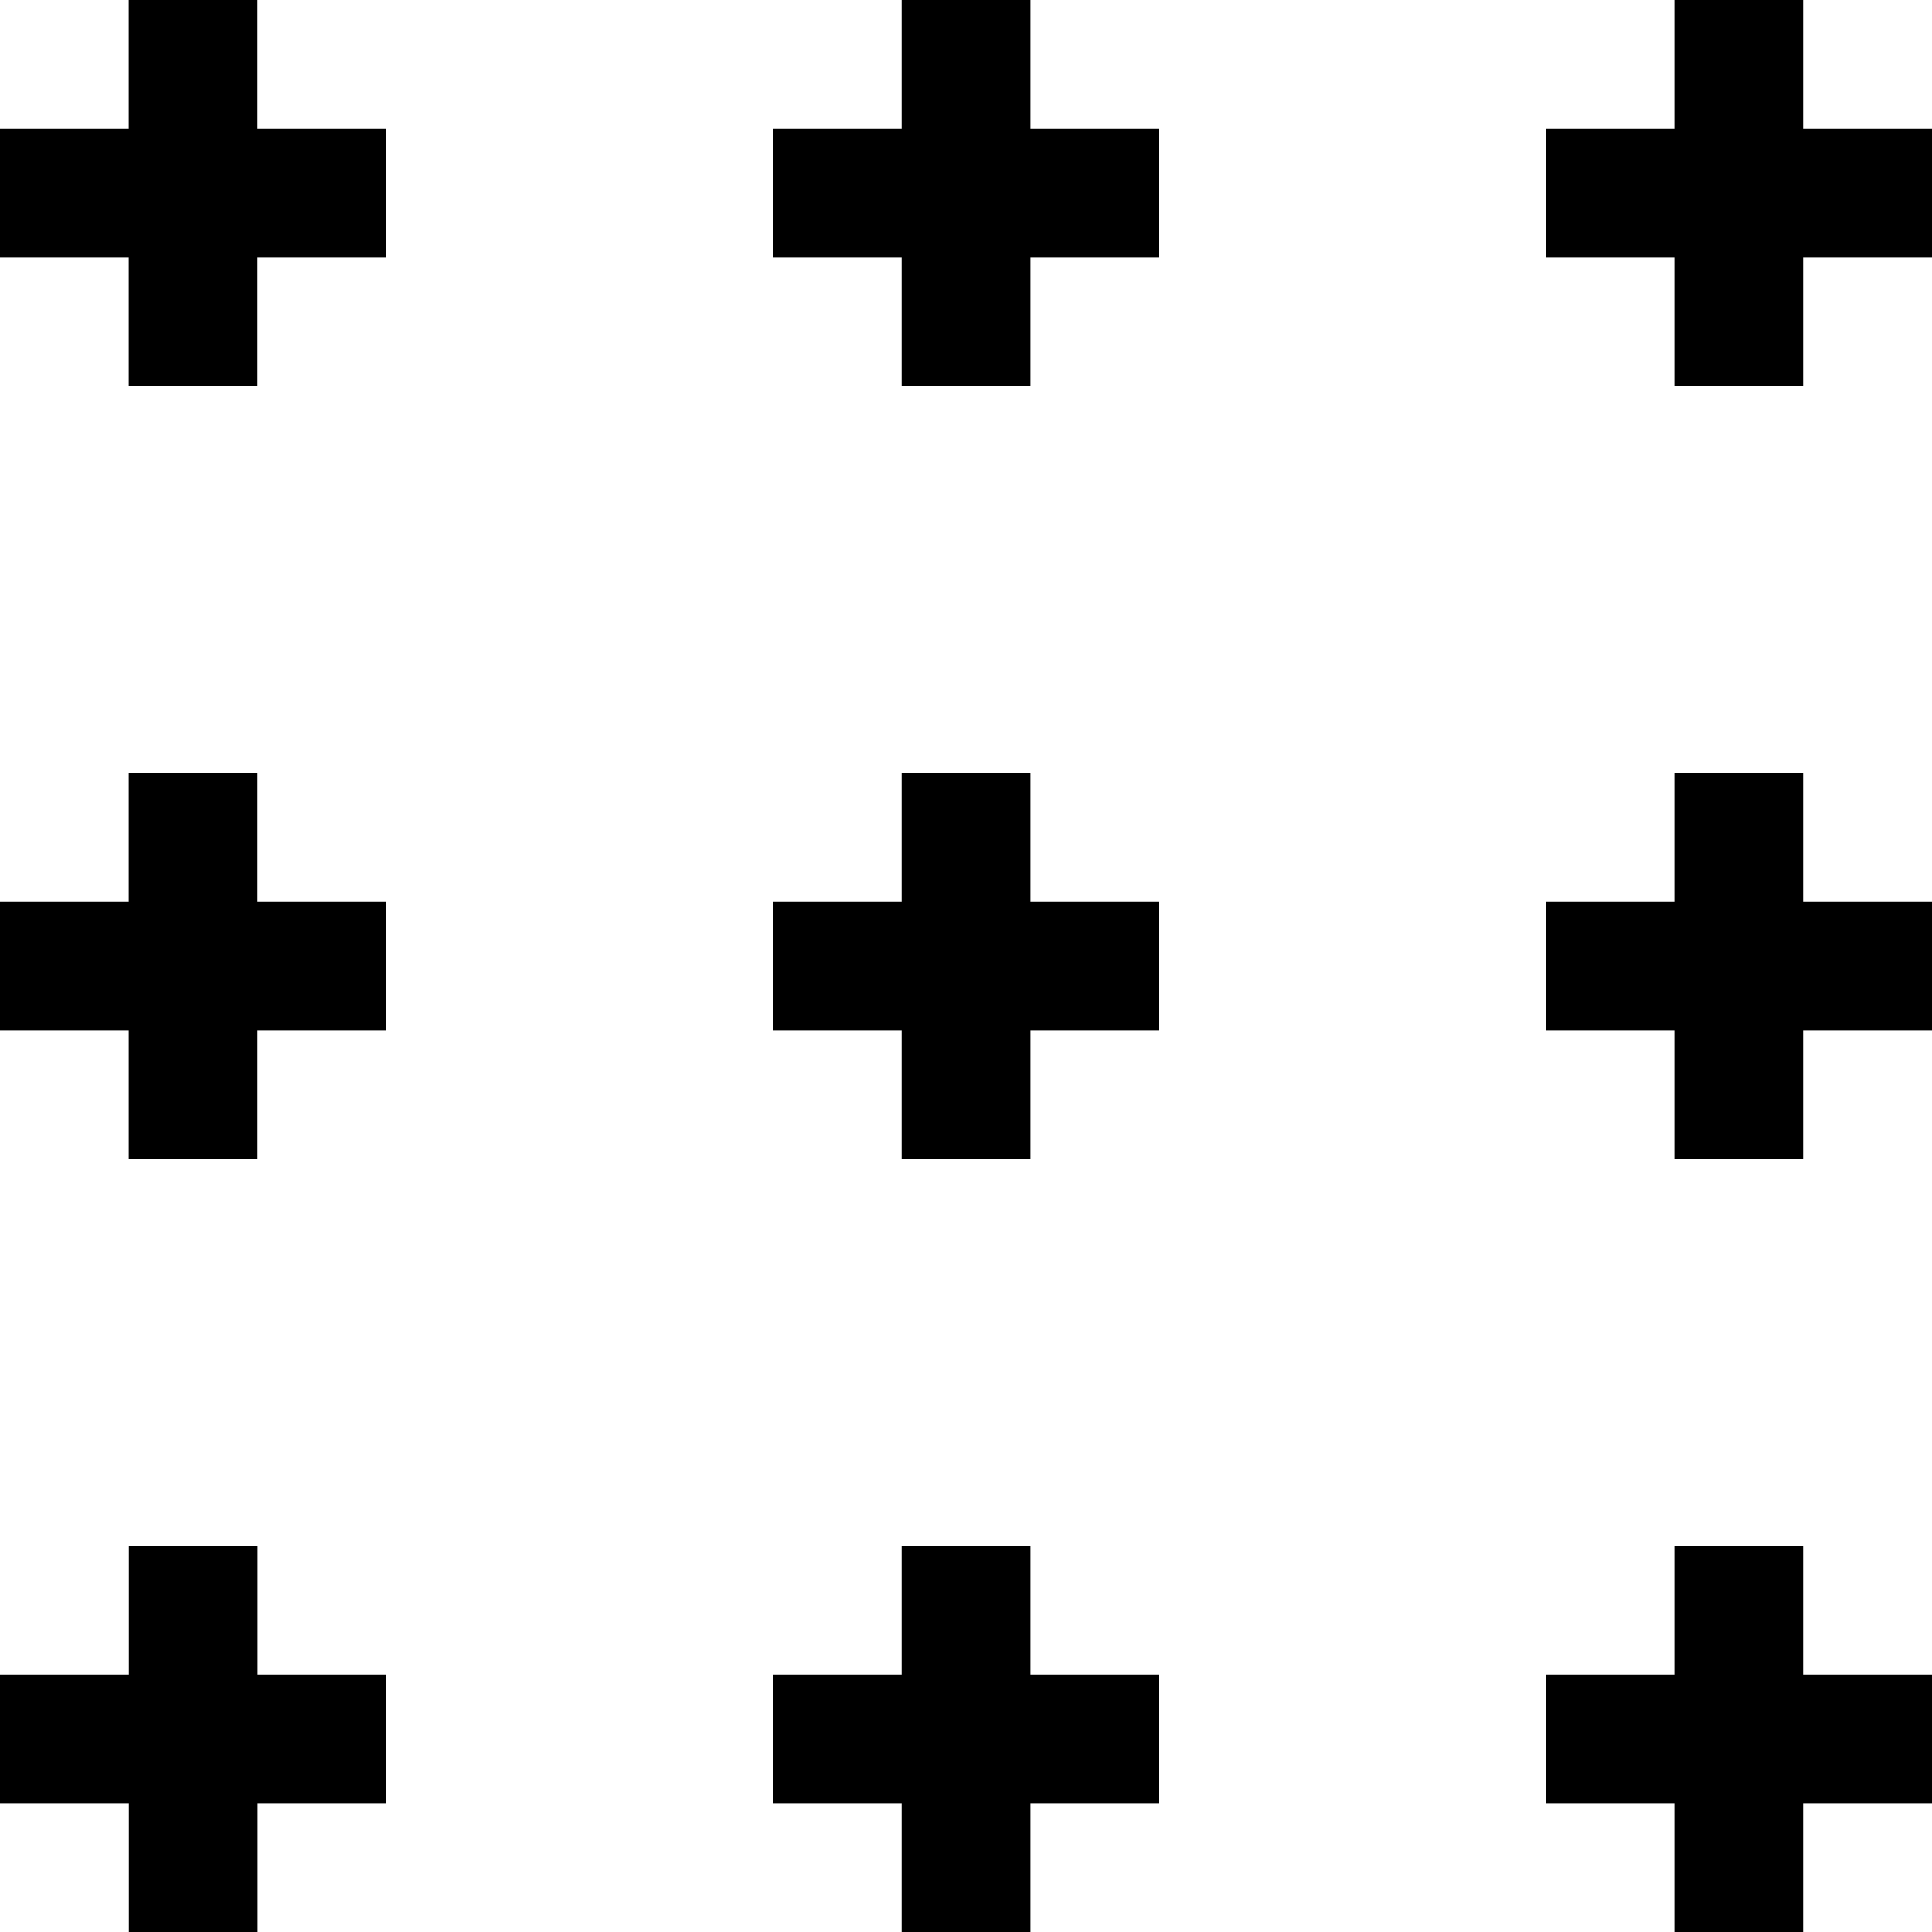 <?xml version="1.0" encoding="UTF-8" standalone="no"?>
<!-- Created with Inkscape (http://www.inkscape.org/) -->

<svg
   width="60"
   height="60"
   viewBox="0 0 15.875 15.875"
   version="1.1"
   id="svg1"
   xml:space="preserve"
   xmlns="http://www.w3.org/2000/svg"
   xmlns:svg="http://www.w3.org/2000/svg"><defs
     id="defs1" /><g
     id="layer7"
     transform="translate(-0.529,-0.529)"><rect
       style="fill:#000000;fill-opacity:1;stroke-width:0.311;stroke-dasharray:none"
       id="rect1-8"
       width="1.058"
       height="3.175"
       x="7.938"
       y="0.529" /><rect
       style="fill:#000000;fill-opacity:1;stroke-width:0.311;stroke-dasharray:none"
       id="rect1-7-9"
       width="1.058"
       height="3.175"
       x="-2.646"
       y="6.879"
       transform="rotate(-90)" /><rect
       style="fill:#000000;fill-opacity:1;stroke-width:0.311;stroke-dasharray:none"
       id="rect1-2"
       width="1.058"
       height="3.175"
       x="14.287"
       y="0.529" /><rect
       style="fill:#000000;fill-opacity:1;stroke-width:0.311;stroke-dasharray:none"
       id="rect1-7-93"
       width="1.058"
       height="3.175"
       x="-2.646"
       y="13.229"
       transform="rotate(-90)" /><rect
       style="fill:#000000;fill-opacity:1;stroke-width:0.311;stroke-dasharray:none"
       id="rect1-6"
       width="1.058"
       height="3.175"
       x="1.587"
       y="6.879" /><rect
       style="fill:#000000;fill-opacity:1;stroke-width:0.311;stroke-dasharray:none"
       id="rect1-7-1"
       width="1.058"
       height="3.175"
       x="-8.996"
       y="0.529"
       transform="rotate(-90)" /><rect
       style="fill:#000000;fill-opacity:1;stroke-width:0.311;stroke-dasharray:none"
       id="rect1-8-5"
       width="1.058"
       height="3.175"
       x="7.938"
       y="6.879" /><rect
       style="fill:#000000;fill-opacity:1;stroke-width:0.311;stroke-dasharray:none"
       id="rect1-7-9-4"
       width="1.058"
       height="3.175"
       x="-8.996"
       y="6.879"
       transform="rotate(-90)" /><rect
       style="fill:#000000;fill-opacity:1;stroke-width:0.311;stroke-dasharray:none"
       id="rect1-2-7"
       width="1.058"
       height="3.175"
       x="14.287"
       y="6.879" /><rect
       style="fill:#000000;fill-opacity:1;stroke-width:0.311;stroke-dasharray:none"
       id="rect1-7-93-6"
       width="1.058"
       height="3.175"
       x="-8.996"
       y="13.229"
       transform="rotate(-90)" /><rect
       style="fill:#000000;fill-opacity:1;stroke-width:0.311;stroke-dasharray:none"
       id="rect1-74"
       width="1.058"
       height="3.175"
       x="1.588"
       y="13.229" /><rect
       style="fill:#000000;fill-opacity:1;stroke-width:0.311;stroke-dasharray:none"
       id="rect1-7-5"
       width="1.058"
       height="3.175"
       x="-15.346"
       y="0.529"
       transform="rotate(-90)" /><rect
       style="fill:#000000;fill-opacity:1;stroke-width:0.311;stroke-dasharray:none"
       id="rect1-8-54"
       width="1.058"
       height="3.175"
       x="7.938"
       y="13.229" /><rect
       style="fill:#000000;fill-opacity:1;stroke-width:0.311;stroke-dasharray:none"
       id="rect1-7-9-7"
       width="1.058"
       height="3.175"
       x="-15.346"
       y="6.879"
       transform="rotate(-90)" /><rect
       style="fill:#000000;fill-opacity:1;stroke-width:0.311;stroke-dasharray:none"
       id="rect1-2-4"
       width="1.058"
       height="3.175"
       x="14.287"
       y="13.229" /><rect
       style="fill:#000000;fill-opacity:1;stroke-width:0.311;stroke-dasharray:none"
       id="rect1-7-93-4"
       width="1.058"
       height="3.175"
       x="-15.346"
       y="13.229"
       transform="rotate(-90)" /><rect
       style="fill:#000000;fill-opacity:1;stroke-width:0.311;stroke-dasharray:none"
       id="rect1"
       width="1.058"
       height="3.175"
       x="1.587"
       y="0.529" /><rect
       style="fill:#000000;fill-opacity:1;stroke-width:0.311;stroke-dasharray:none"
       id="rect1-7"
       width="1.058"
       height="3.175"
       x="-2.646"
       y="0.529"
       transform="rotate(-90)" /></g></svg>
